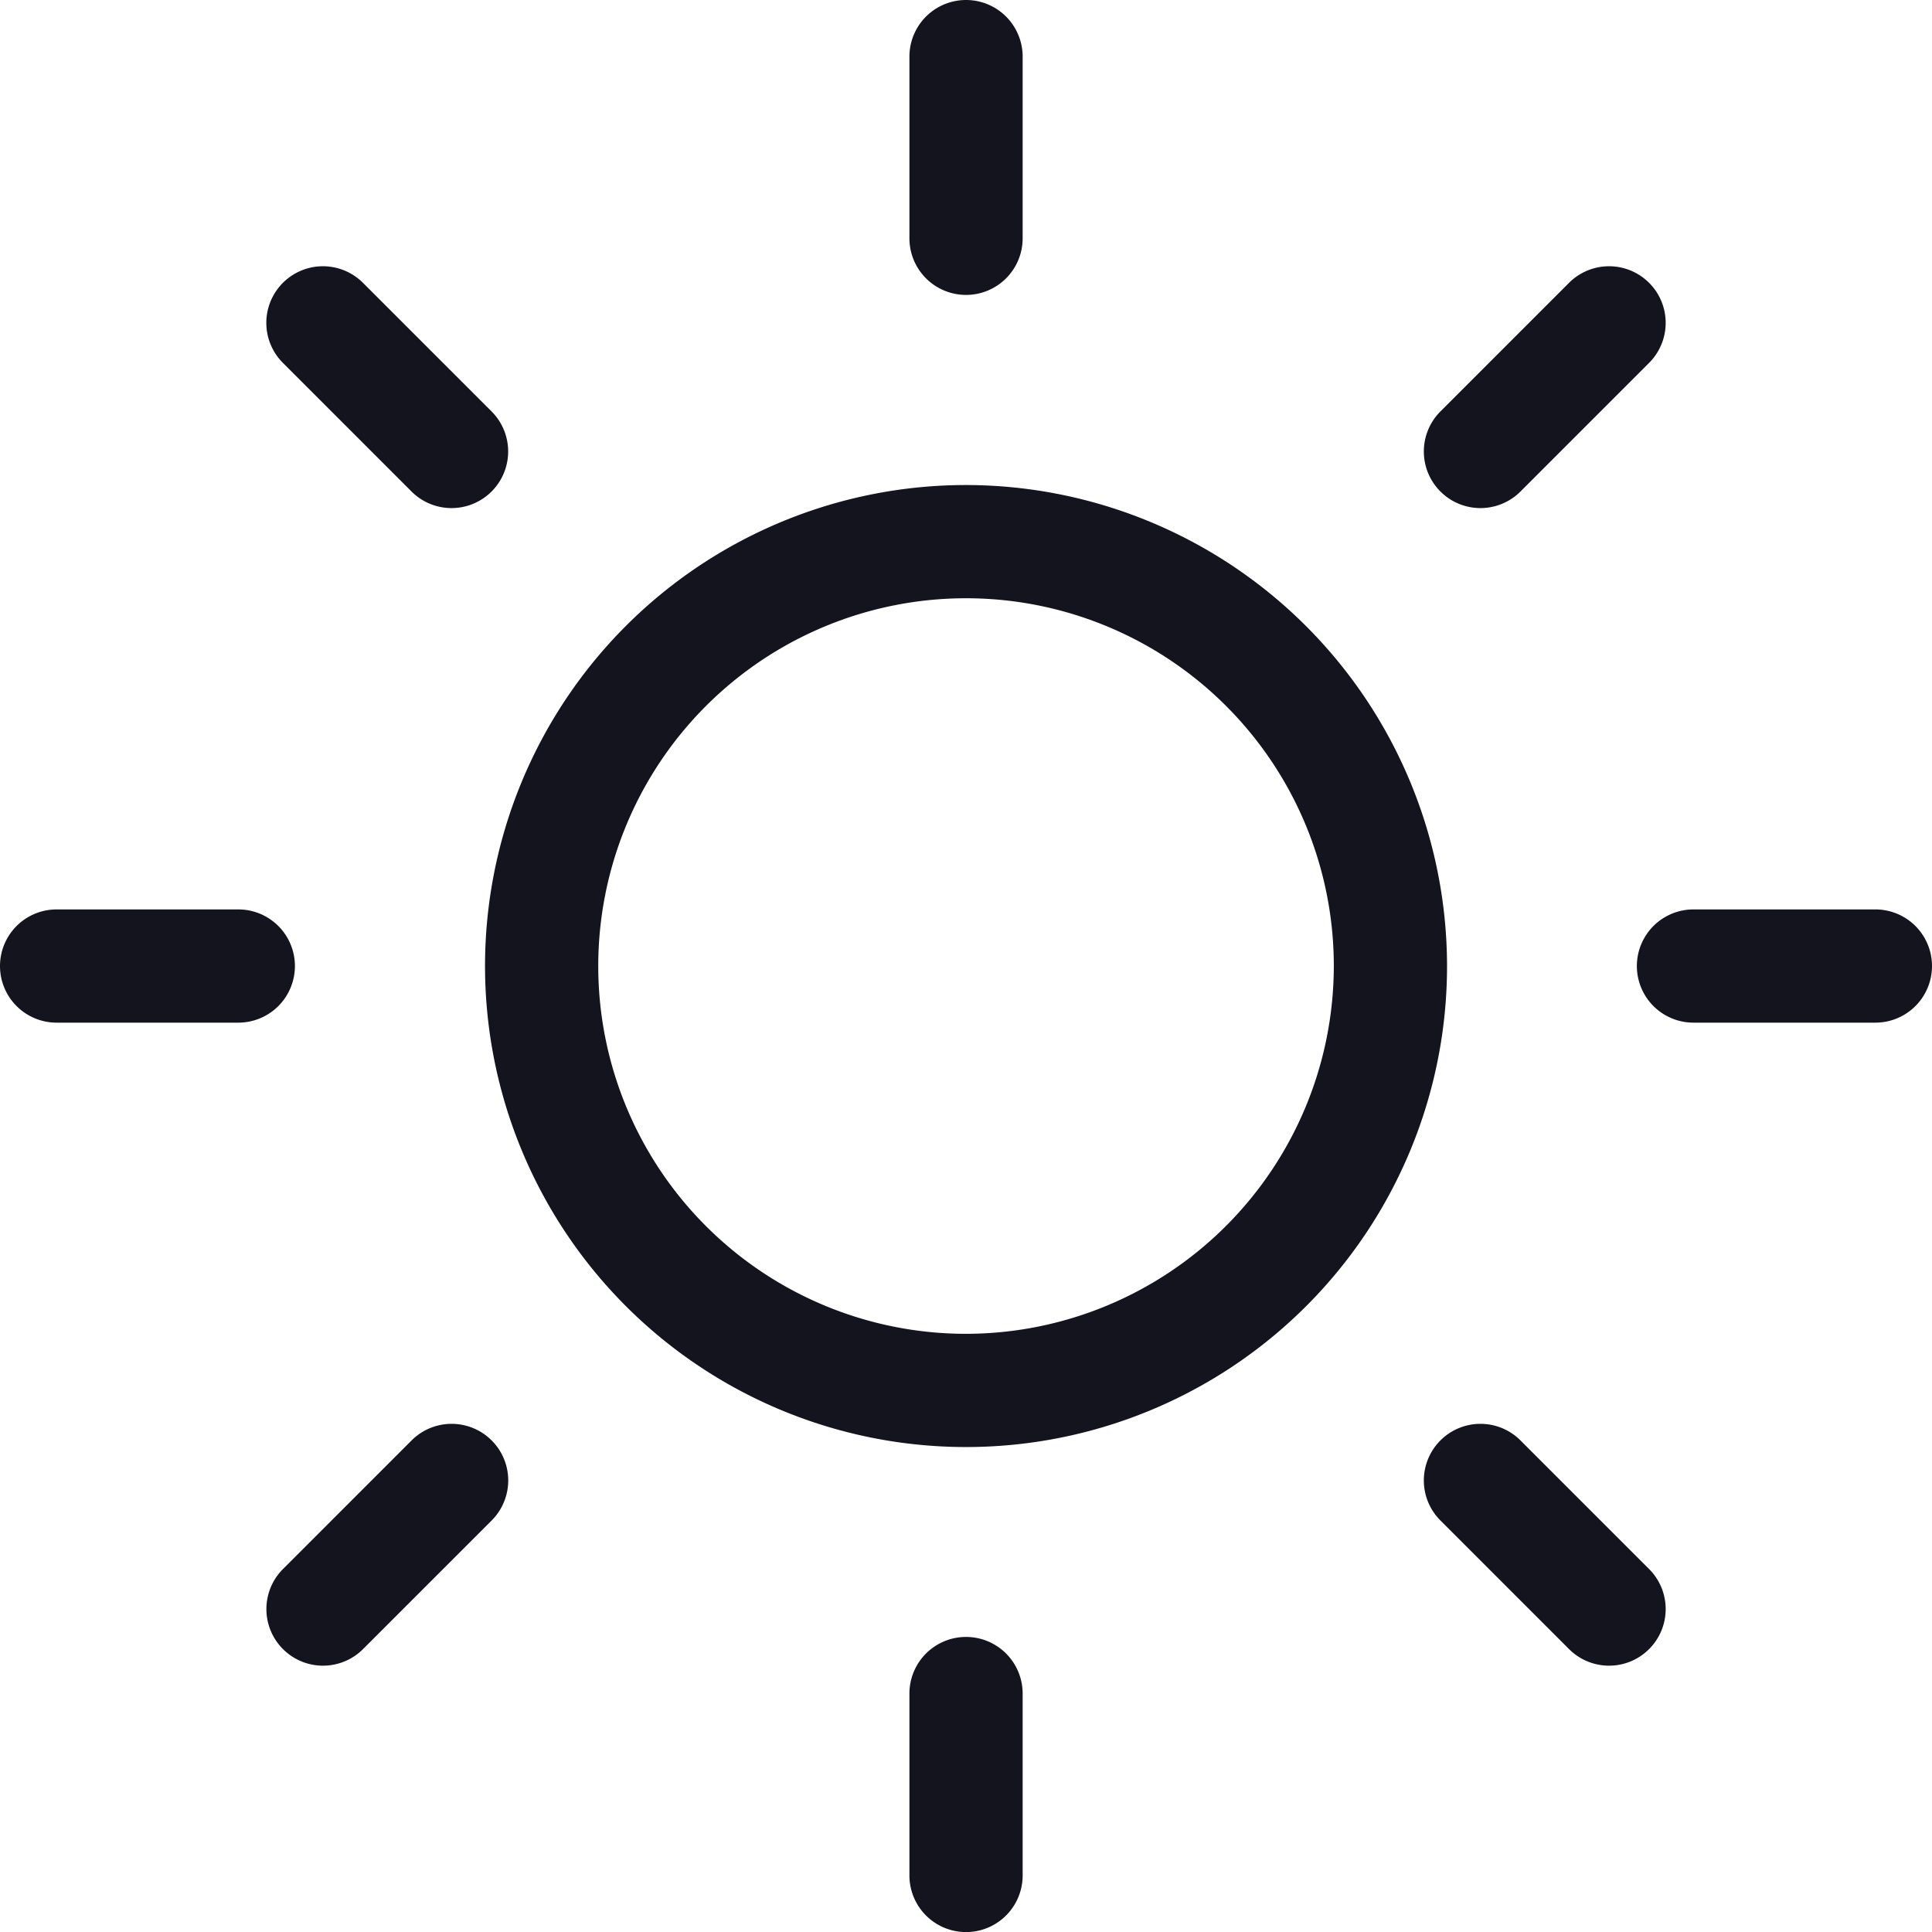 <svg id="brightness" xmlns="http://www.w3.org/2000/svg" width="26.859" height="26.859" viewBox="0 0 26.859 26.859">
  <path id="Path_4099" data-name="Path 4099" d="M241.787,4.1a.787.787,0,0,0,.787-.787V.787a.787.787,0,0,0-1.574,0V3.315A.787.787,0,0,0,241.787,4.1Z" transform="translate(-228.357)" fill="#13141d"/>
  <path id="Path_4100" data-name="Path 4100" d="M241.787,433.8a.787.787,0,0,0-.787.787v2.529a.787.787,0,0,0,1.574,0v-2.529A.787.787,0,0,0,241.787,433.8Z" transform="translate(-228.357 -411.043)" fill="#13141d"/>
  <path id="Path_4101" data-name="Path 4101" d="M437.115,241h-2.529a.787.787,0,1,0,0,1.574h2.529a.787.787,0,0,0,0-1.574Z" transform="translate(-411.043 -228.357)" fill="#13141d"/>
  <path id="Path_4102" data-name="Path 4102" d="M4.1,241.787A.787.787,0,0,0,3.315,241H.787a.787.787,0,0,0,0,1.574H3.315A.787.787,0,0,0,4.1,241.787Z" transform="translate(0 -228.357)" fill="#13141d"/>
  <path id="Path_4103" data-name="Path 4103" d="M378.677,73.719l1.788-1.788a.787.787,0,0,0-1.113-1.113l-1.788,1.788a.787.787,0,0,0,1.113,1.113Z" transform="translate(-357.539 -66.886)" fill="#13141d"/>
  <path id="Path_4104" data-name="Path 4104" d="M72.608,377.564l-1.788,1.788a.787.787,0,0,0,1.113,1.113l1.788-1.788a.787.787,0,0,0-1.113-1.113Z" transform="translate(-66.886 -357.539)" fill="#13141d"/>
  <path id="Path_4105" data-name="Path 4105" d="M378.677,377.565a.787.787,0,0,0-1.113,1.113l1.788,1.788a.787.787,0,0,0,1.113-1.113Z" transform="translate(-357.539 -357.54)" fill="#13141d"/>
  <path id="Path_4106" data-name="Path 4106" d="M72.607,73.719a.787.787,0,0,0,1.113-1.113l-1.788-1.788a.787.787,0,0,0-1.113,1.113Z" transform="translate(-66.886 -66.886)" fill="#13141d"/>
  <path id="Path_4107" data-name="Path 4107" d="M135.22,128.533a6.687,6.687,0,1,0,6.687,6.687A6.694,6.694,0,0,0,135.22,128.533Zm0,11.8a5.113,5.113,0,1,1,5.113-5.113A5.119,5.119,0,0,1,135.22,140.333Z" transform="translate(-121.79 -121.79)" fill="#13141d"/>
</svg>
